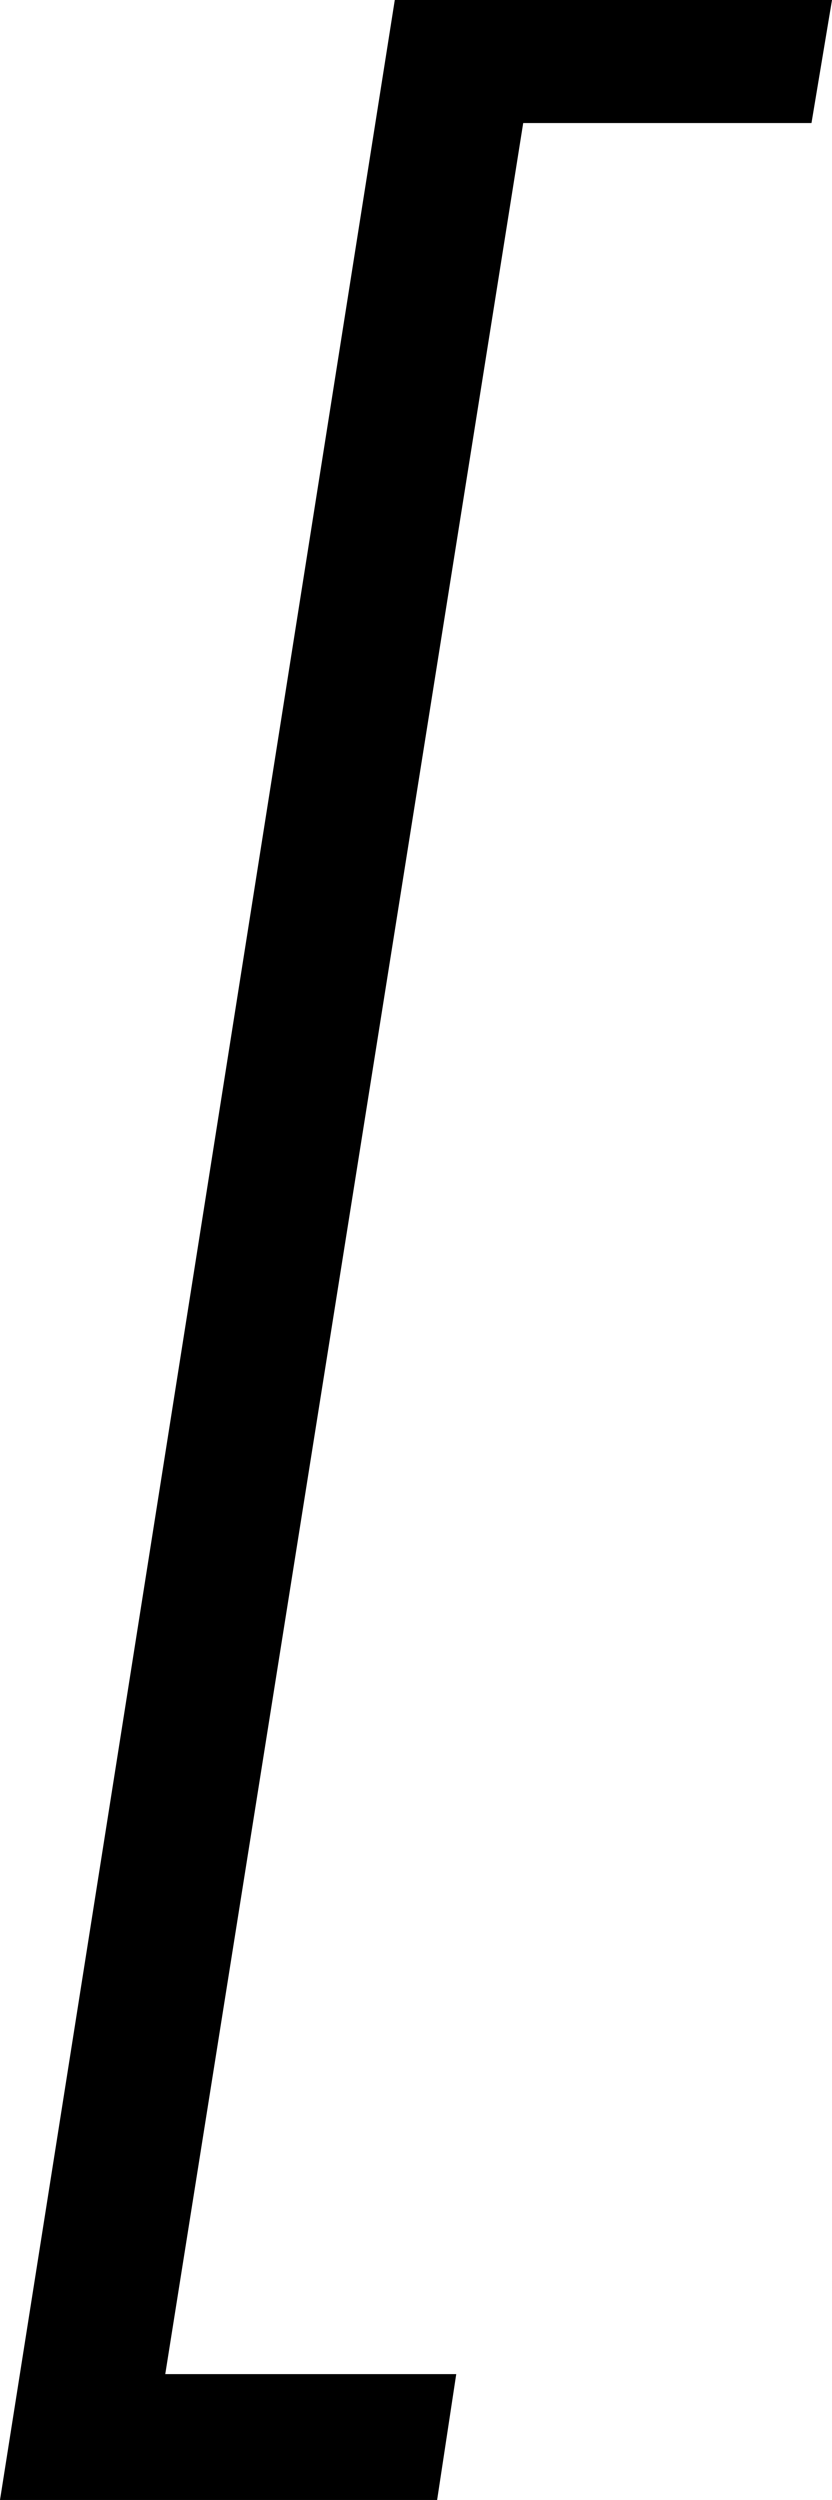 <svg width="8.921" height="26.777" viewBox="0.176 -49.57 8.921 26.777" xmlns="http://www.w3.org/2000/svg"><path d="M0.176 -22.793L4.409 -49.57L9.097 -49.57L8.877 -48.252L5.786 -48.252L1.948 -24.141L5.068 -24.141L4.863 -22.793ZM0.176 -22.793"></path></svg>